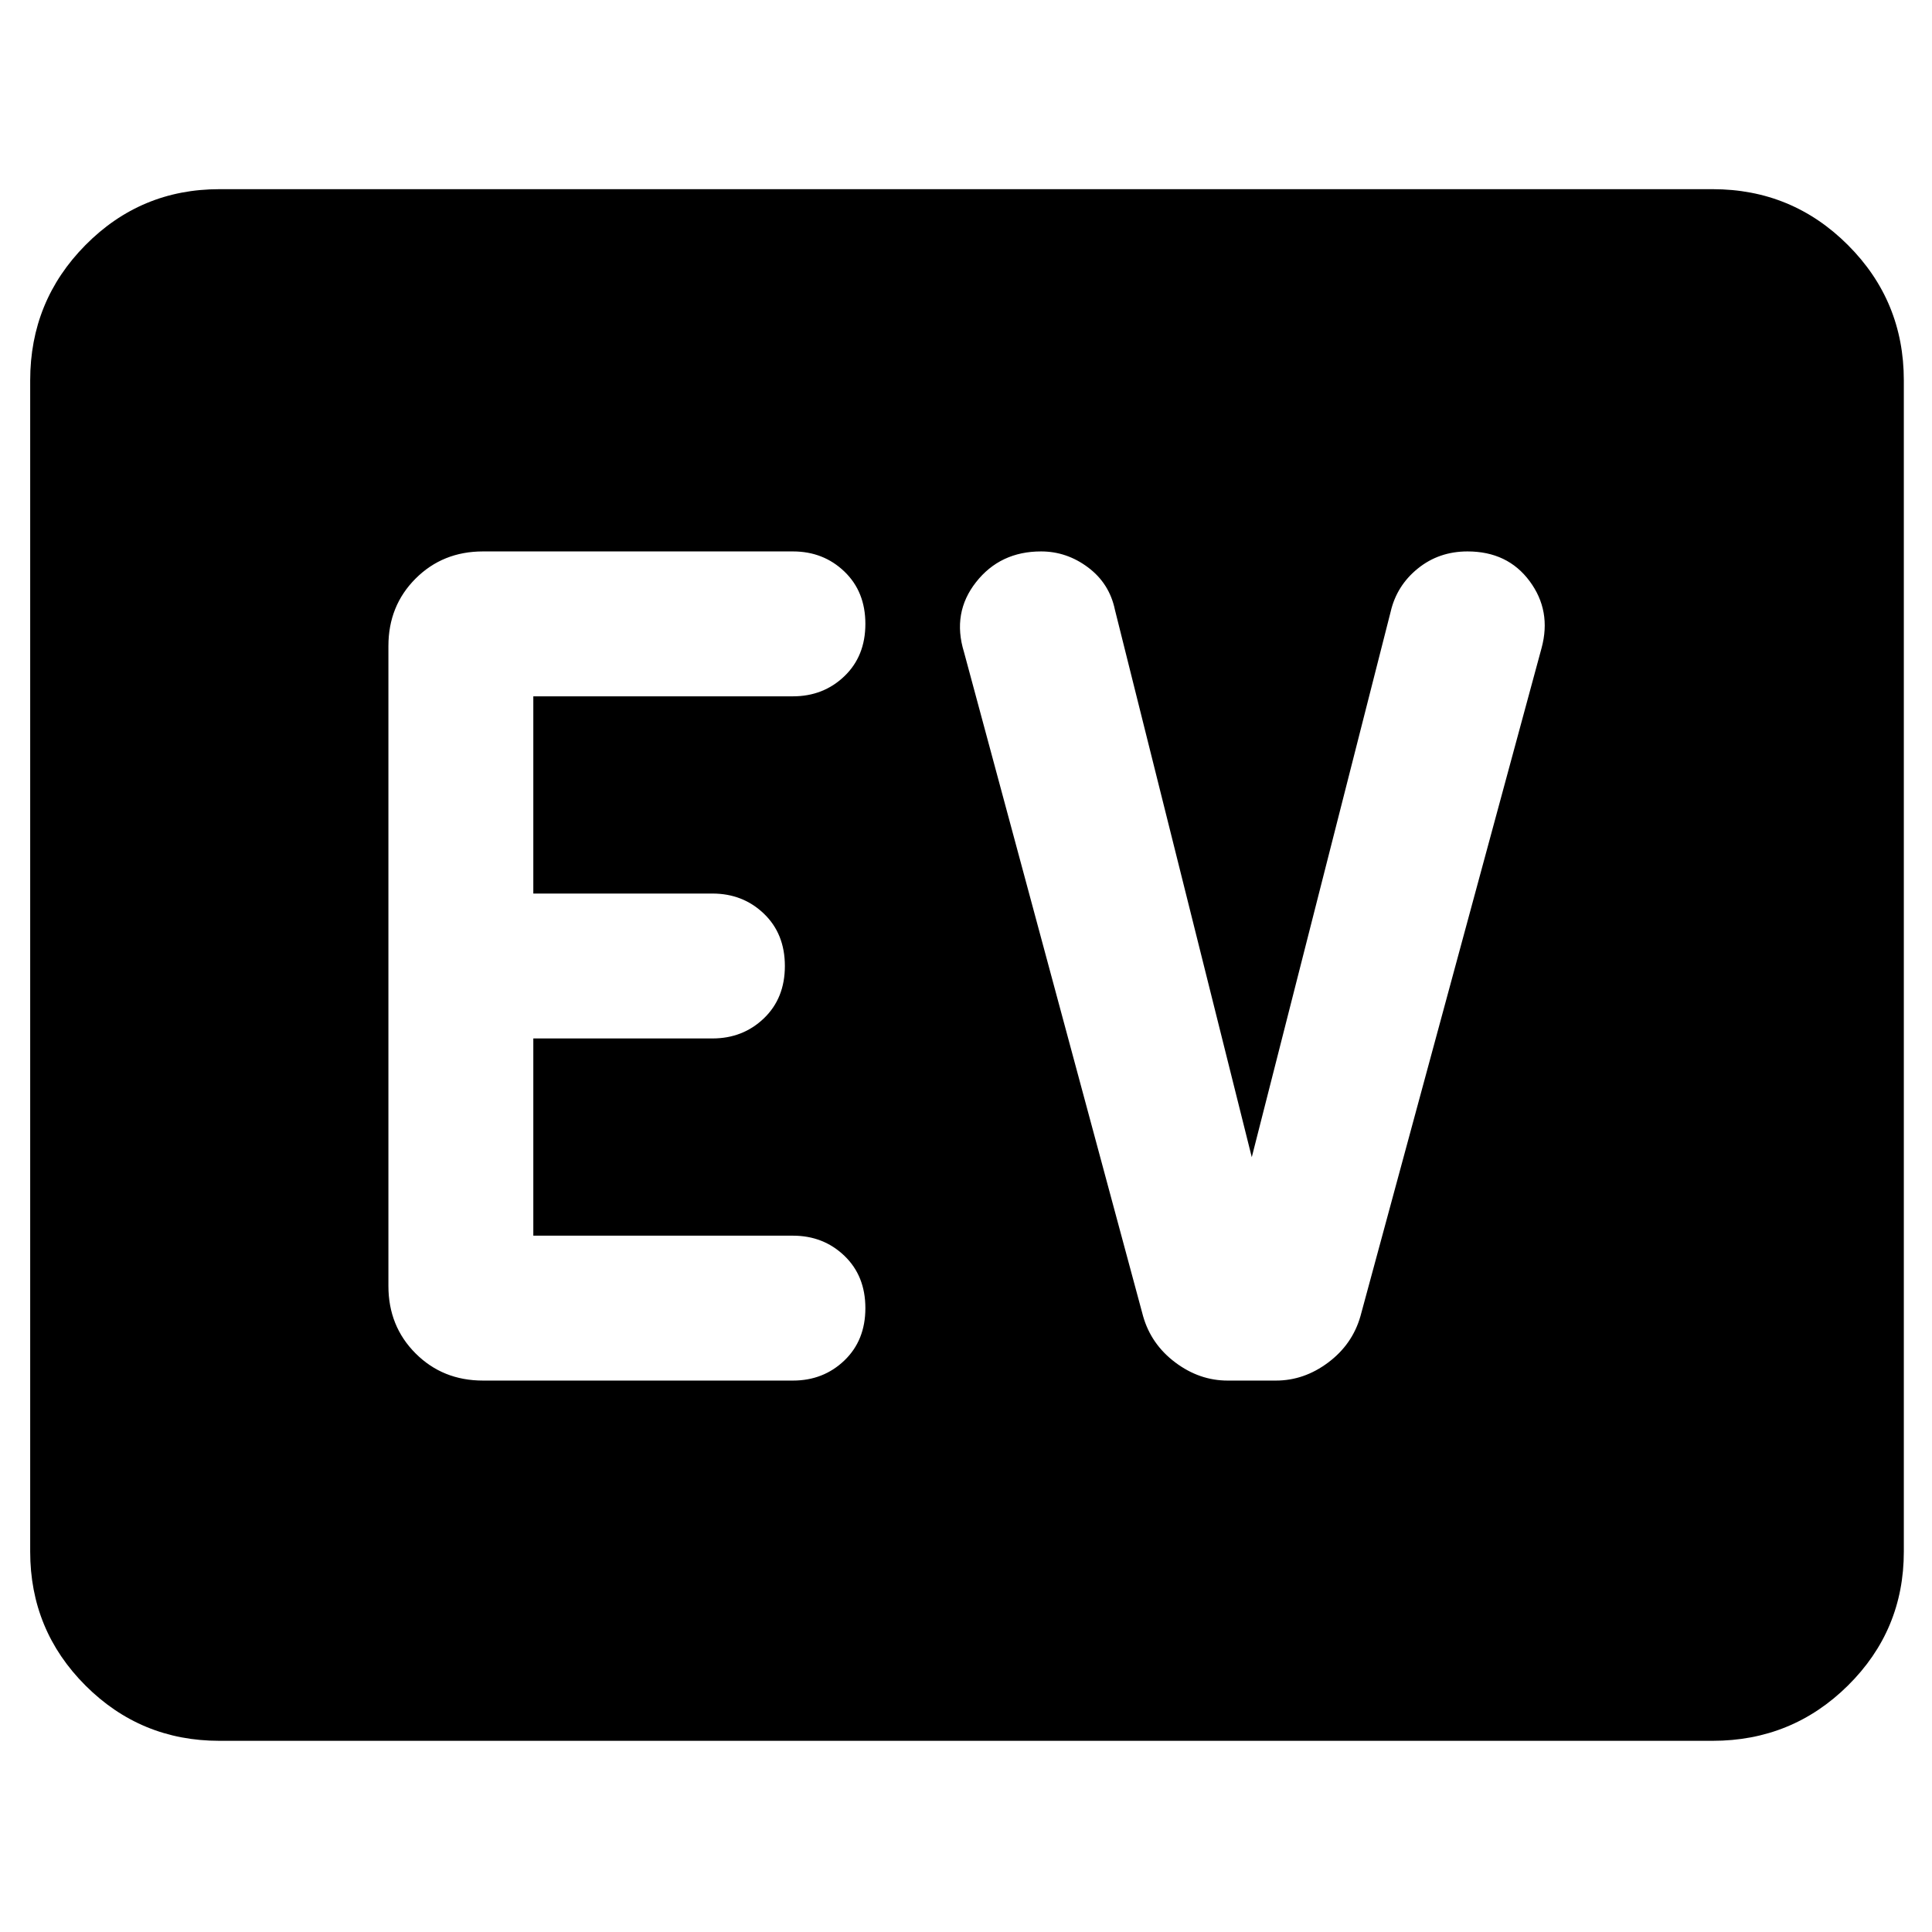 <svg xmlns="http://www.w3.org/2000/svg" height="48" viewBox="0 -960 960 960" width="48"><path d="M109-95q-39.05 0-66.53-27.47Q15-149.95 15-189v-582q0-39.46 27.47-67.23Q69.95-866 109-866h742q39.46 0 67.23 27.77Q946-810.46 946-771v582q0 39.05-27.77 66.53Q890.46-95 851-95H109Zm285-179q15.15 0 25.58-10Q430-294 430-310t-10.42-26q-10.43-10-25.58-10H265v-98h89q15.15 0 25.58-10Q390-464 390-480t-10.42-26q-10.43-10-25.58-10h-89v-98h129q15.15 0 25.58-10Q430-634 430-650t-10.42-26q-10.43-10-25.58-10H240q-20 0-33.5 13.5T193-639v318q0 20 13.5 33.5T240-274h154Zm228-111-68-272q-2.73-13.1-13.34-21.05Q530.05-686 517.3-686q-20.3 0-32.3 15.25-12 15.25-6 34.75l89 330q4 14 16 23t26 9h24q14 0 26-9t16-23l90-332q5-18.5-5.95-33.25T729.19-686q-14.19 0-24.69 8.5Q694-669 691-656l-69 271Z"/></svg>